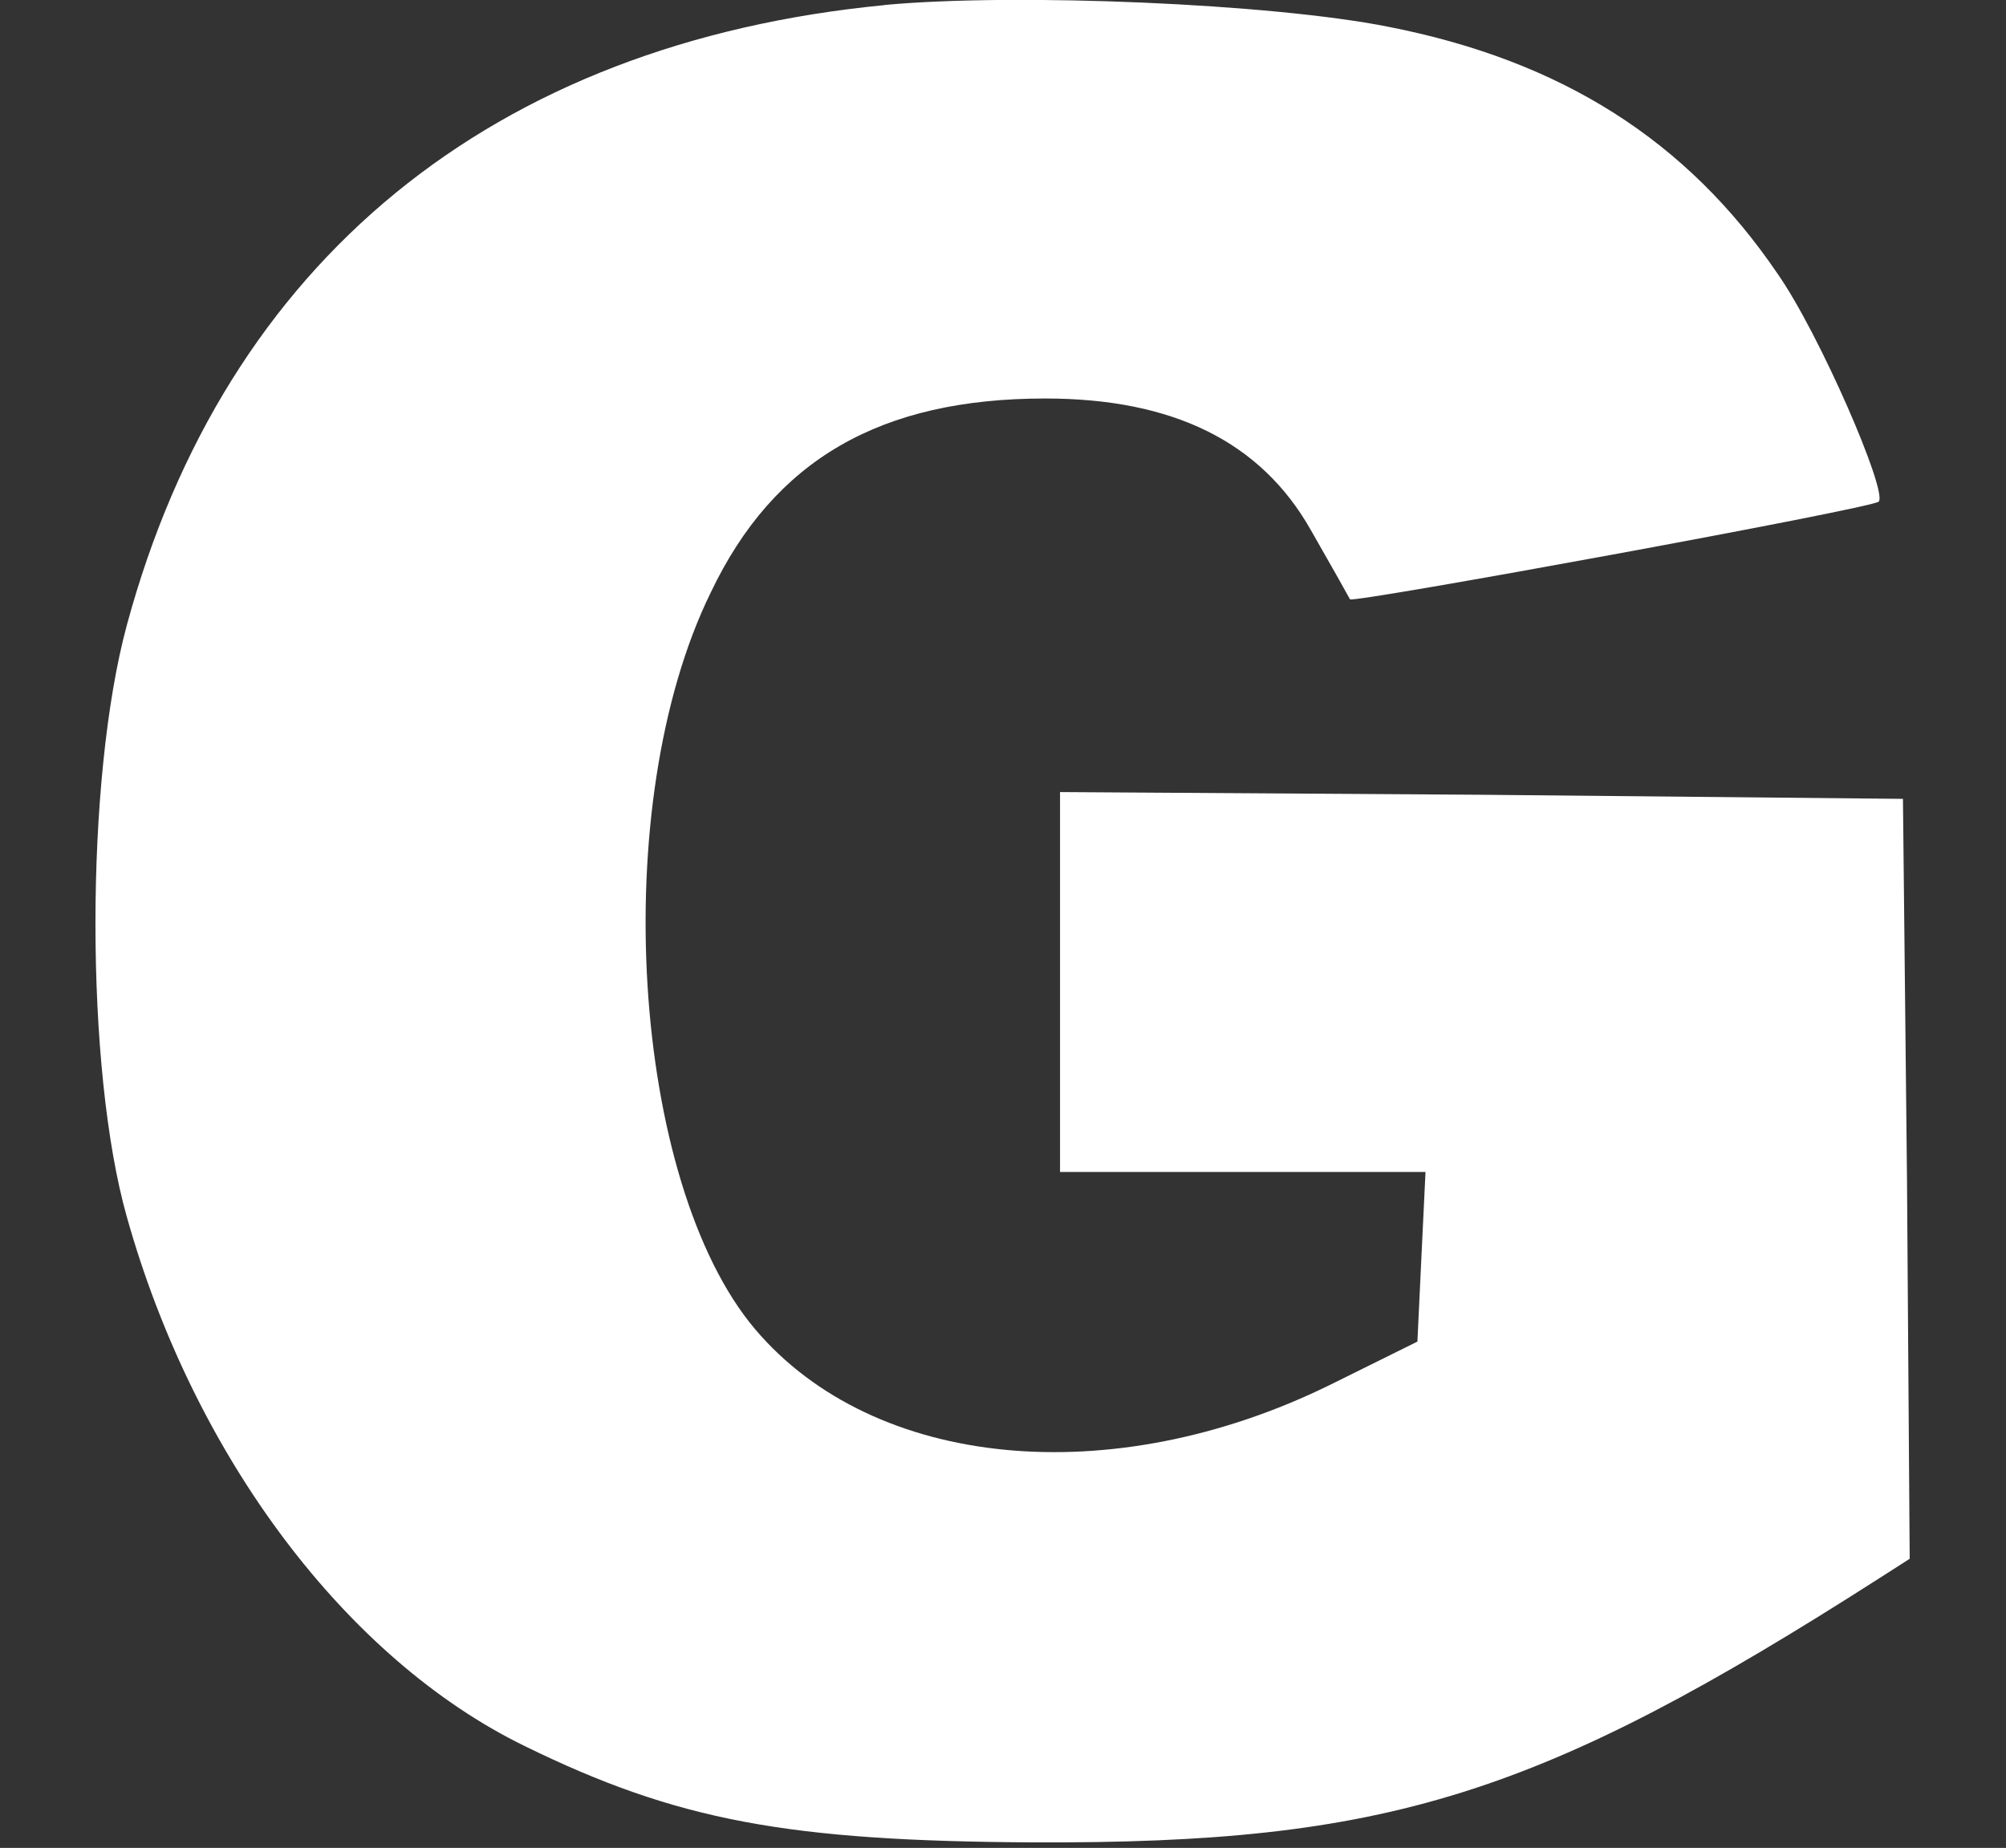 <?xml version="1.0" encoding="UTF-8" standalone="no"?>
<svg
   xmlns:dc="http://purl.org/dc/elements/1.1/"
   xmlns:cc="http://creativecommons.org/ns#"
   xmlns:rdf="http://www.w3.org/1999/02/22-rdf-syntax-ns#"
   xmlns:svg="http://www.w3.org/2000/svg"
   xmlns="http://www.w3.org/2000/svg"
   xmlns:sodipodi="http://sodipodi.sourceforge.net/DTD/sodipodi-0.dtd"
   xmlns:inkscape="http://www.inkscape.org/namespaces/inkscape"
   inkscape:version="1.0 (4035a4fb49, 2020-05-01)"
   sodipodi:docname="g.svg"
   id="svg971"
   version="1.1"
   viewBox="0 0 50.553 46.567"
   height="46.567mm"
   width="50.553mm">
  <rect x="0" y="0" width="50.553" height="46.567" fill="#333333" stroke="none"/>
  <defs
     id="defs965" />
  <sodipodi:namedview
     inkscape:window-maximized="0"
     inkscape:window-y="0"
     inkscape:window-x="152"
     inkscape:window-height="856"
     inkscape:window-width="1274"
     fit-margin-bottom="0"
     fit-margin-right="0"
     fit-margin-left="0"
     fit-margin-top="0"
     showgrid="false"
     inkscape:document-rotation="0"
     inkscape:current-layer="layer1"
     inkscape:document-units="mm"
     inkscape:cy="137.49539"
     inkscape:cx="160.45994"
     inkscape:zoom="1.979899"
     inkscape:pageshadow="2"
     inkscape:pageopacity="0.0"
     borderopacity="1.0"
     bordercolor="#666666"
     pagecolor="#ffffff"
     id="base" />
  <g
     transform="translate(-79.801,-51.556)"
     id="layer1"
     inkscape:groupmode="layer"
     inkscape:label="Layer 1">
    <path
       d="m 102.097,51.684 c -9.89,0.957 -16.619,6.463 -19.1,15.627 -1.054,3.898 -1.054,11.182 0,14.909 1.699,6.053 5.54,11.148 10.026,13.336 3.84,1.881 6.627,2.394 12.813,2.428 8.938,0.034 12.745,-1.163 21.343,-6.668 l 0.748,-0.479 -0.068,-9.575 -0.102,-9.575 -10.604,-0.103 -10.638,-0.068 v 4.787 4.787 h 4.588 4.622 l -0.102,2.12 -0.102,2.154 -2.209,1.094 c -5.506,2.701 -11.487,2.12 -14.478,-1.402 -3.127,-3.693 -3.738,-13.234 -1.122,-18.568 1.597,-3.351 4.282,-4.89 8.429,-4.89 3.229,0 5.438,1.094 6.695,3.317 0.51,0.889 0.952,1.676 0.986,1.744 0.068,0.103 13.153,-2.291 13.323,-2.462 0.238,-0.239 -1.495,-4.24 -2.549,-5.745 -2.277,-3.351 -5.438,-5.369 -9.822,-6.224 -2.923,-0.581 -9.346,-0.855 -12.677,-0.547 z"
       id="path76"
       style="fill:#ffffff;stroke:none;stroke-width:0.034" />
  </g>
</svg>
